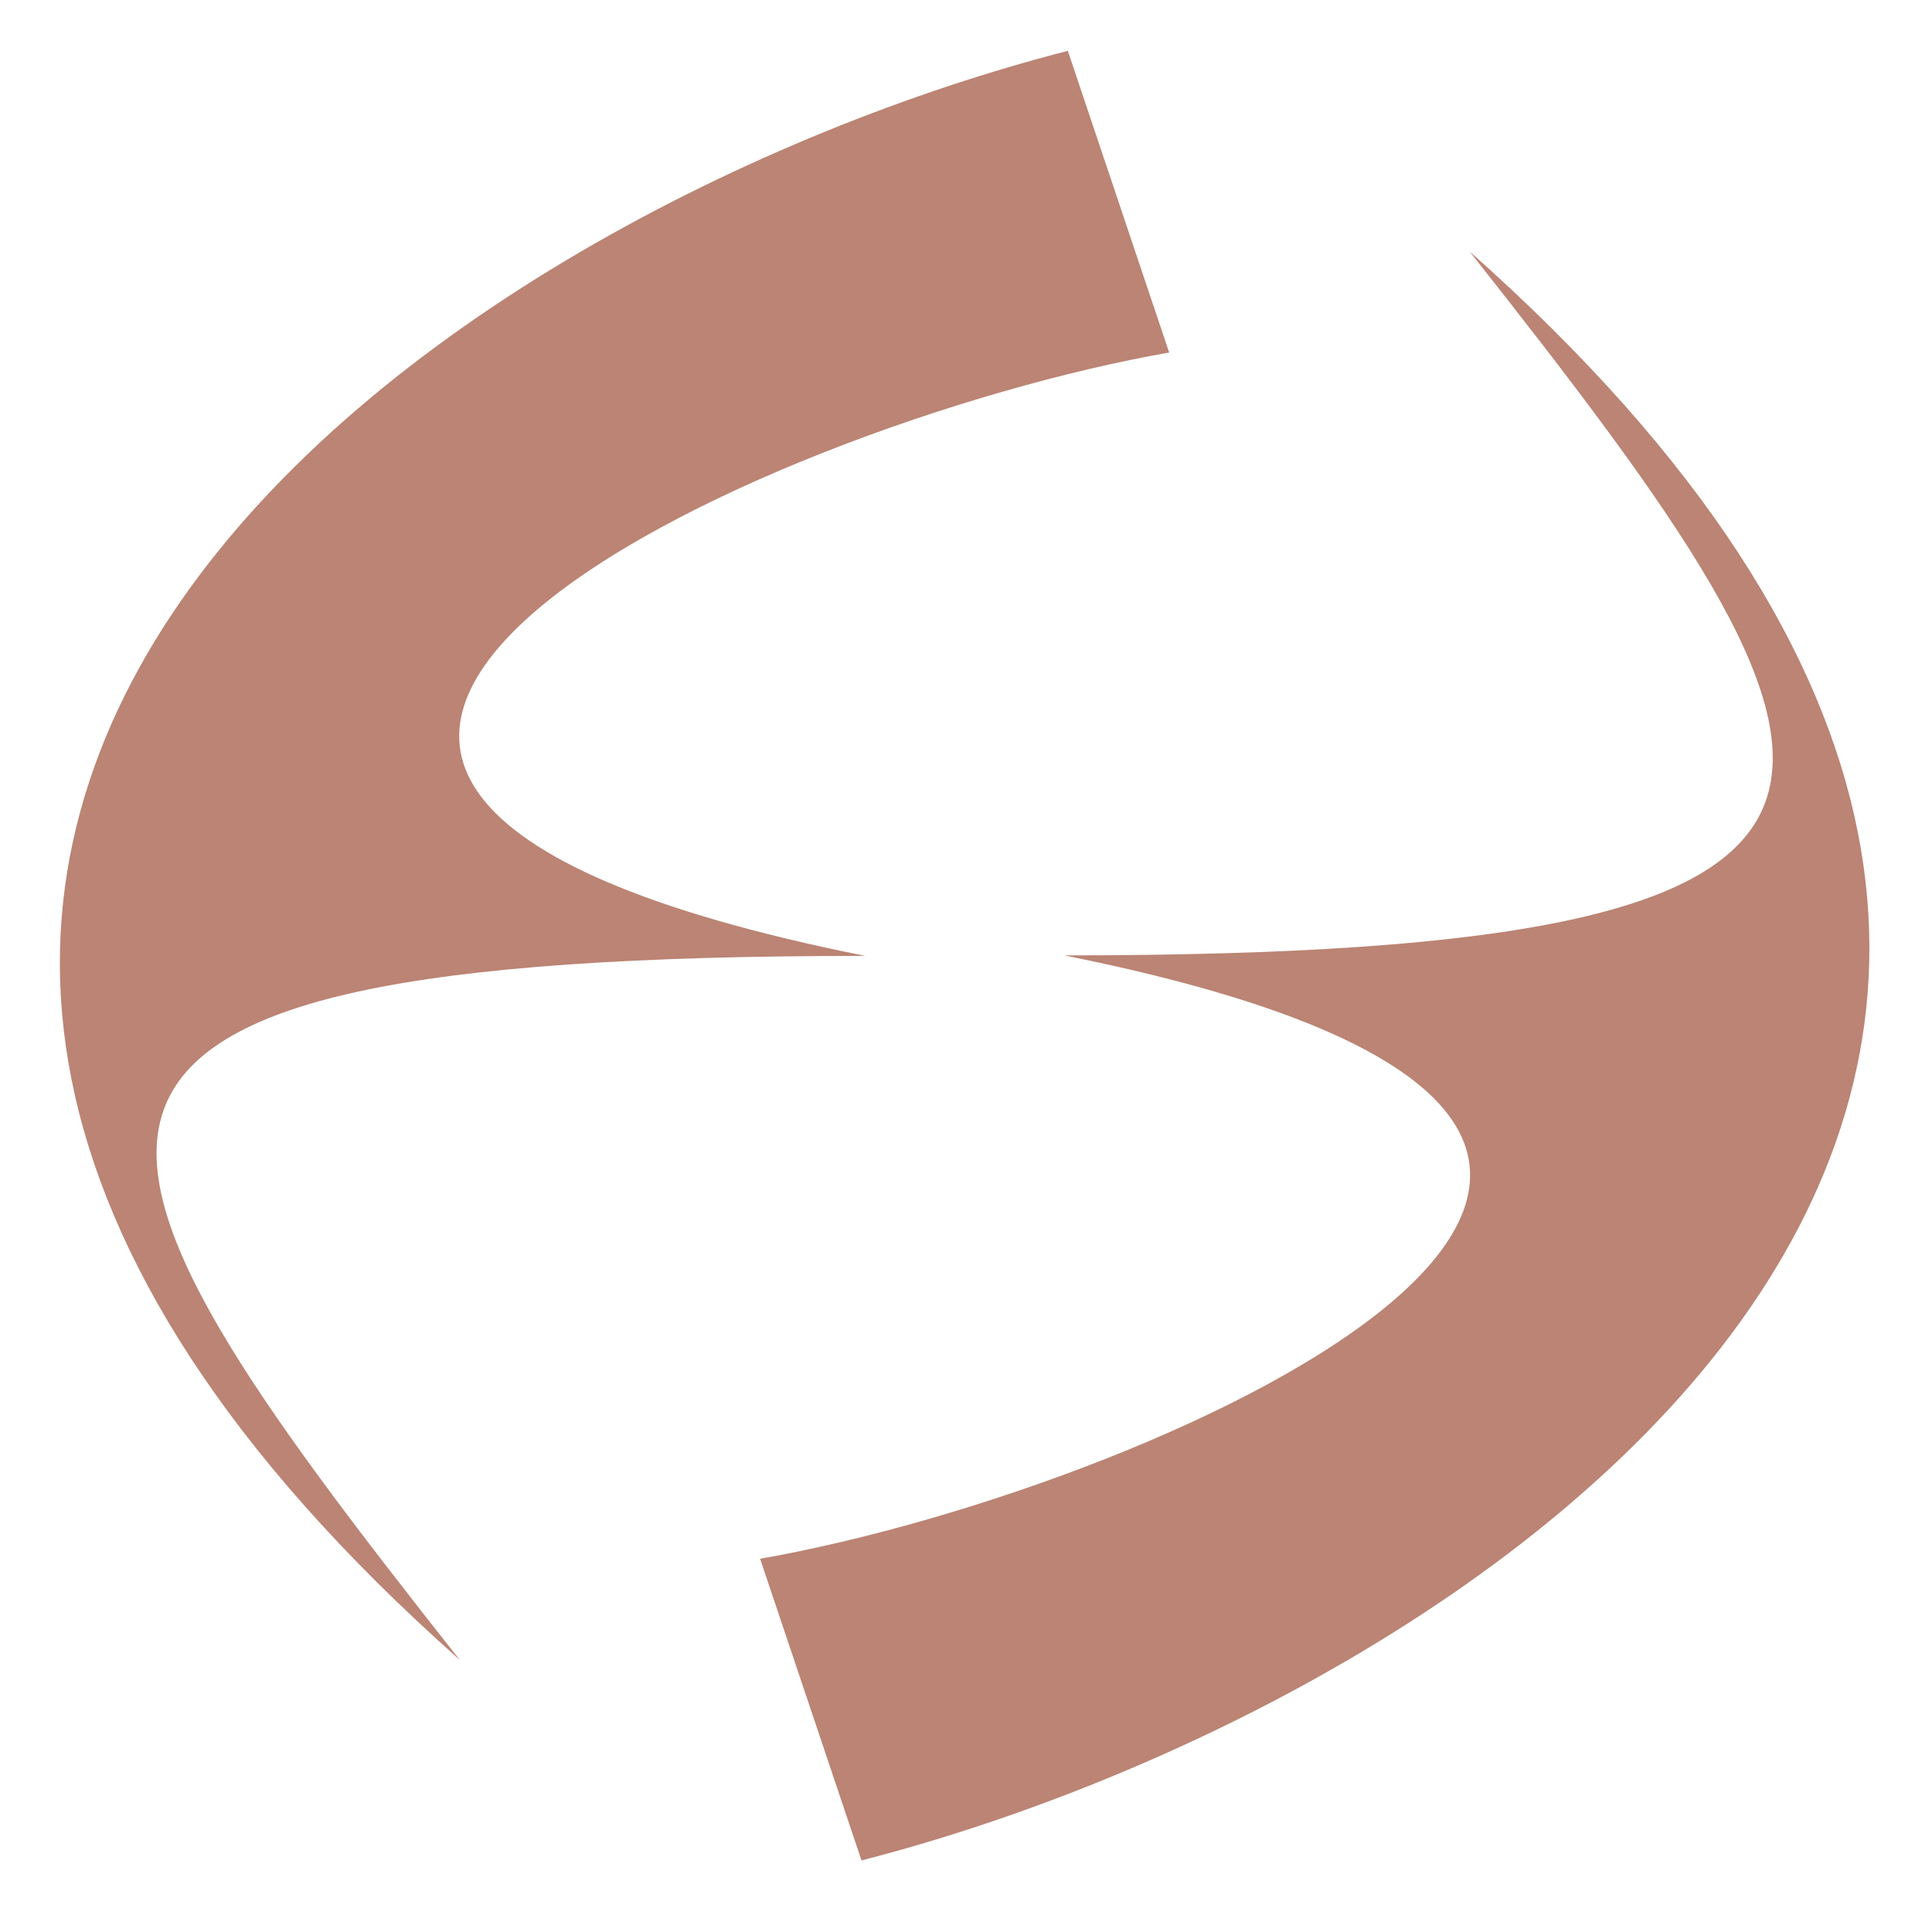 <svg xmlns="http://www.w3.org/2000/svg" width="16" height="16" version="1.1">
 <g transform="matrix(0.354,0,0,0.353,-4.208,-84.665)" style="fill:#bb8474">
  <path style="fill:#bb8474" d="m 32.041,283.491 c 14.452,-3.722 36.202,-18.206 14.227,-37.747 9.766,12.393 11.856,16.514 -9.485,16.514 20.754,4.169 2.408,12.486 -7.114,14.155 z"/>
  <path style="fill:#bb8474" d="m 36.868,241.037 c -14.452,3.723 -36.204,18.206 -14.228,37.747 -9.766,-12.393 -11.856,-16.514 9.486,-16.514 -20.755,-4.169 -2.409,-12.485 7.113,-14.155 z"/>
 </g>
</svg>
